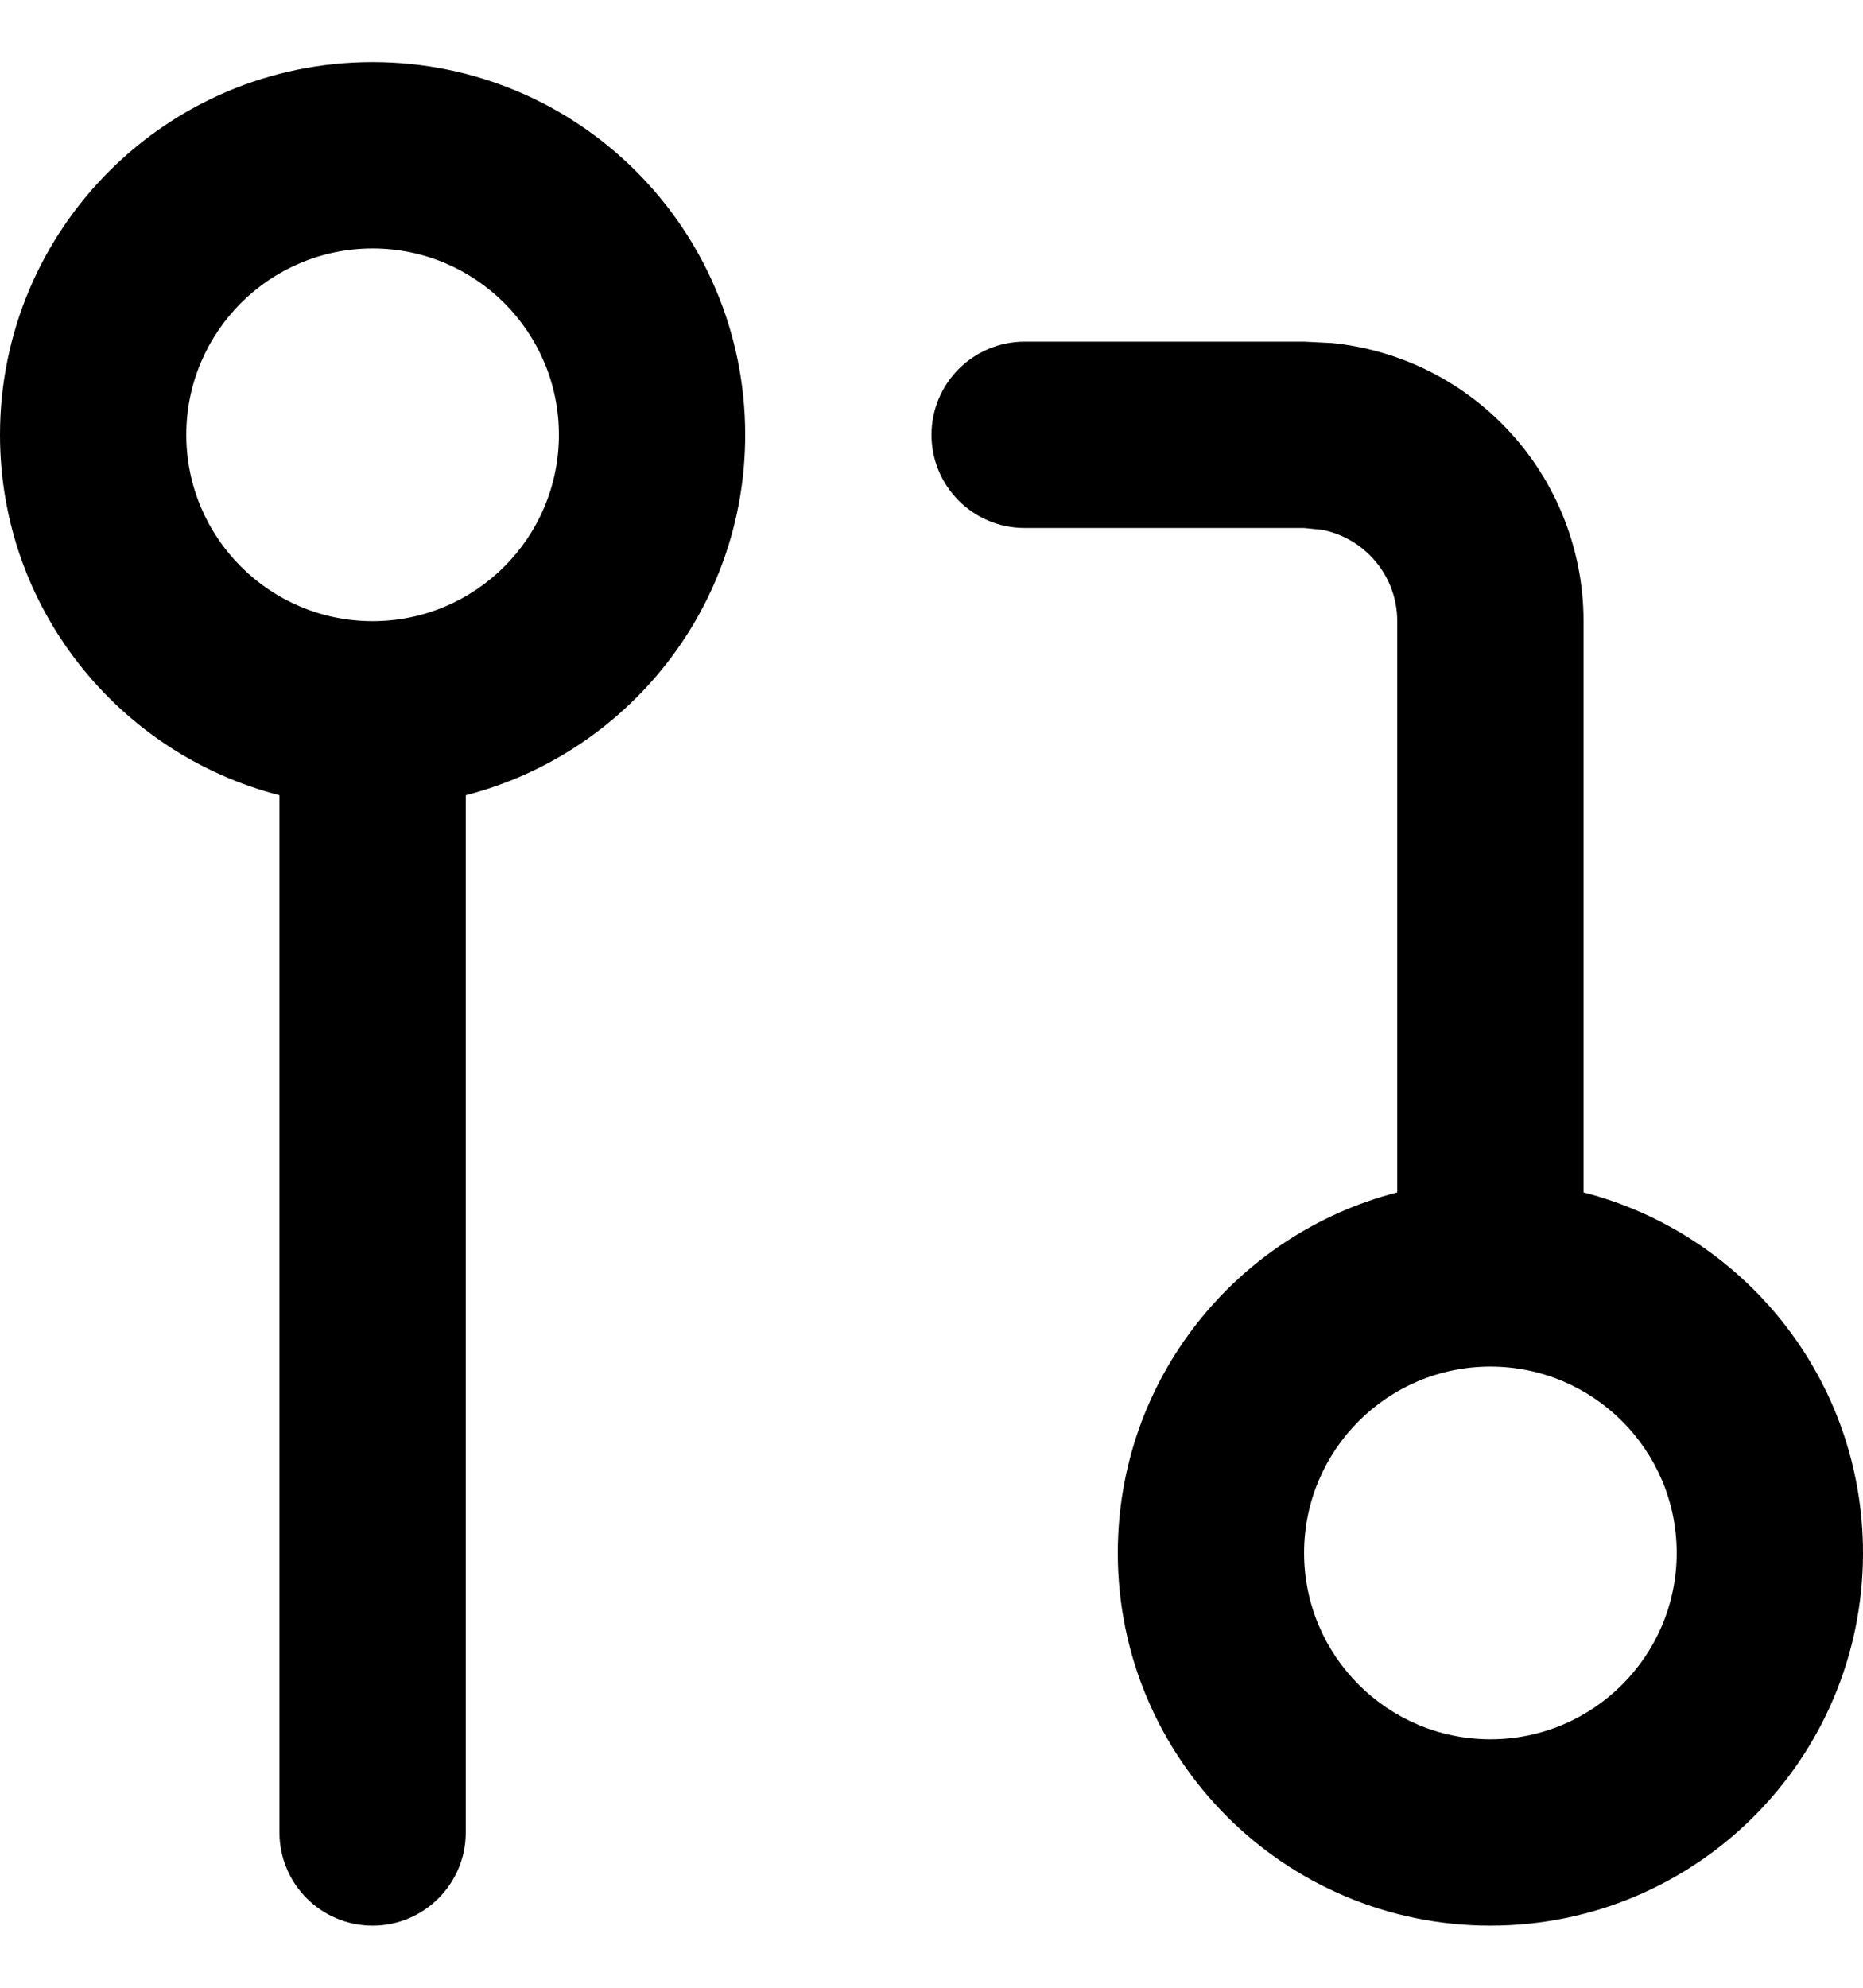 <svg width="15" height="16" viewBox="0 0 15 16" fill="none" xmlns="http://www.w3.org/2000/svg">
<path d="M4.5 3.5C4.5 2.672 3.828 2 3 2C2.172 2 1.5 2.672 1.5 3.5C1.5 4.328 2.172 5 3 5C3.828 5 4.5 4.328 4.5 3.5ZM13.5 12.5C13.5 11.672 12.828 11 12 11C11.172 11 10.5 11.672 10.5 12.5C10.5 13.328 11.172 14 12 14C12.828 14 13.5 13.328 13.5 12.5ZM15 12.5C15 14.157 13.657 15.5 12 15.5C10.343 15.5 9 14.157 9 12.5C9 11.102 9.956 9.931 11.25 9.598V5C11.25 4.801 11.171 4.61 11.03 4.47C10.925 4.364 10.791 4.294 10.648 4.265L10.5 4.25H8.25C7.836 4.25 7.5 3.914 7.5 3.5C7.5 3.086 7.836 2.75 8.25 2.75H10.5L10.723 2.761C11.238 2.812 11.722 3.04 12.091 3.409C12.513 3.831 12.75 4.403 12.75 5V9.598C14.043 9.931 15 11.102 15 12.5ZM6 3.5C6 4.898 5.043 6.068 3.75 6.401V14.75C3.75 15.164 3.414 15.5 3 15.5C2.586 15.5 2.25 15.164 2.25 14.75V6.401C0.957 6.068 0 4.898 0 3.5C0 1.843 1.343 0.5 3 0.5C4.657 0.5 6 1.843 6 3.5Z" fill="currentColor"/>
</svg>
